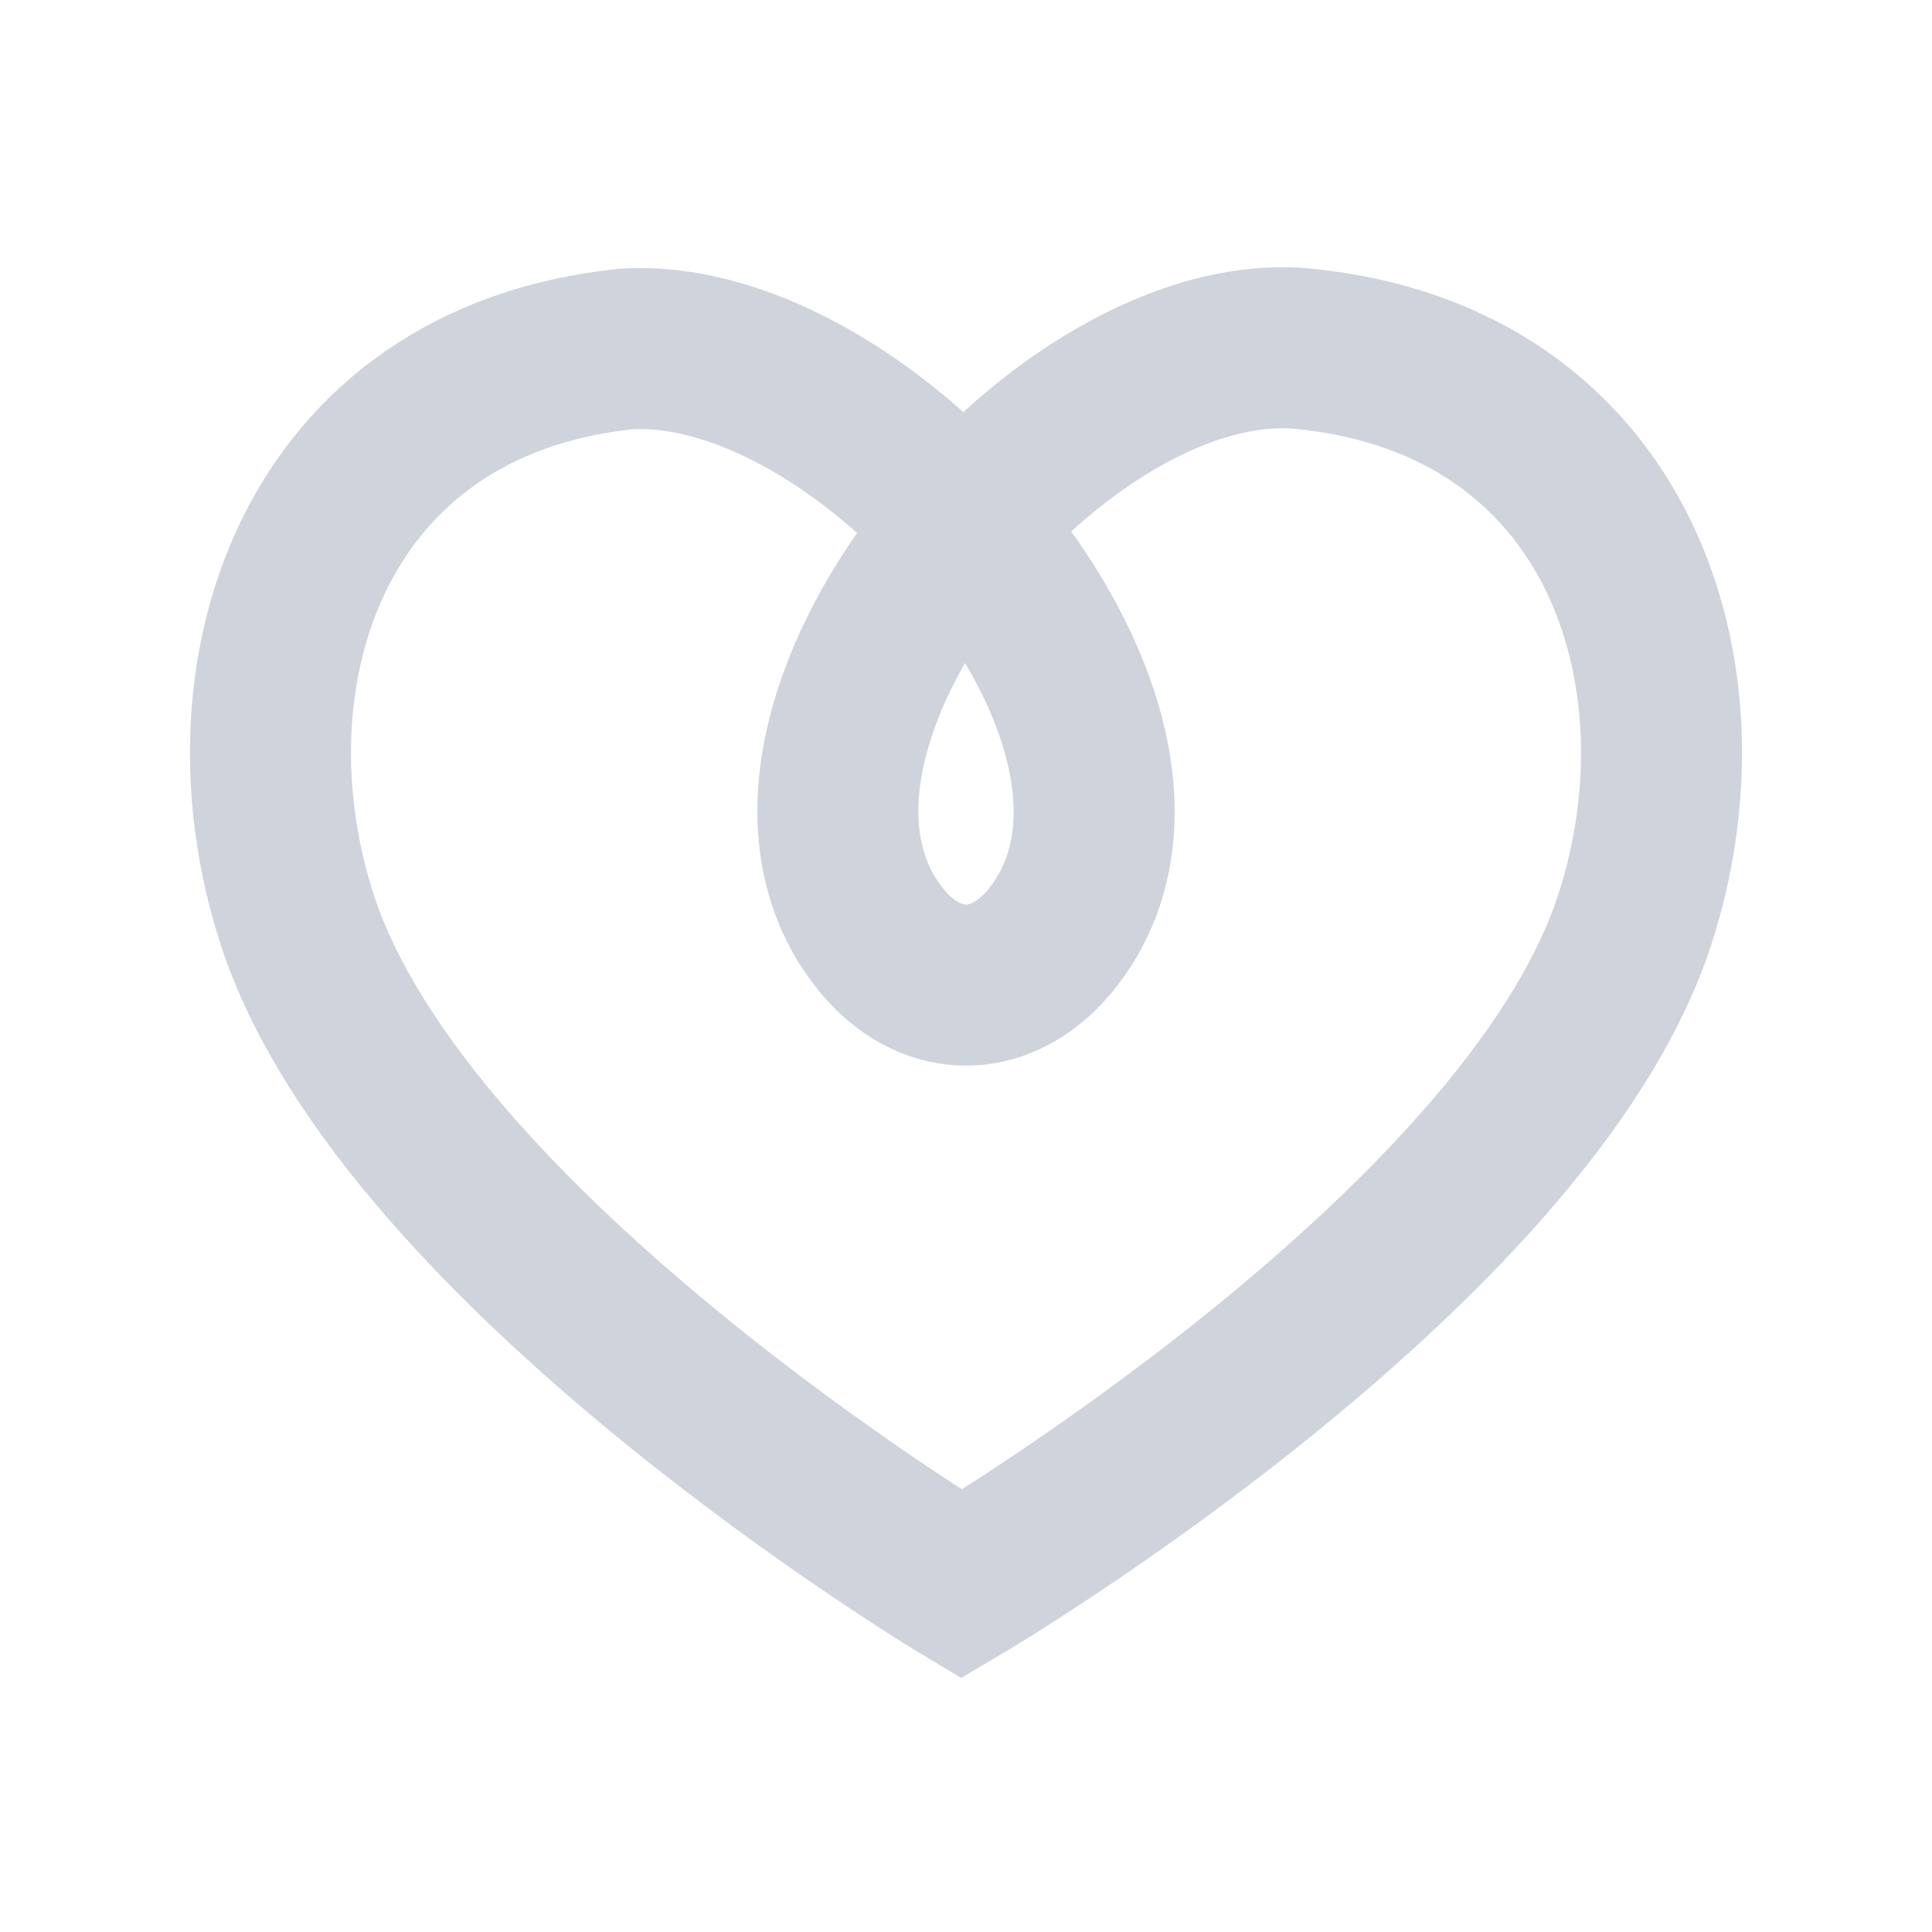 <svg width="36" height="36" viewBox="0 0 36 36" fill="none" xmlns="http://www.w3.org/2000/svg">
<path d="M30.456 17.153C31.948 12.592 30.19 7.106 24.33 6.503C19.838 6.022 13.741 13.248 16.162 17.153C17.157 18.757 18.843 18.757 19.838 17.153C22.259 13.248 16.162 6.228 11.67 6.503C5.81 7.106 4.051 12.592 5.544 17.153C7.556 23.301 17.916 29.52 17.916 29.52C17.916 29.52 28.444 23.301 30.456 17.153Z" stroke="#CFD3DB" stroke-width="3"/>
</svg>
